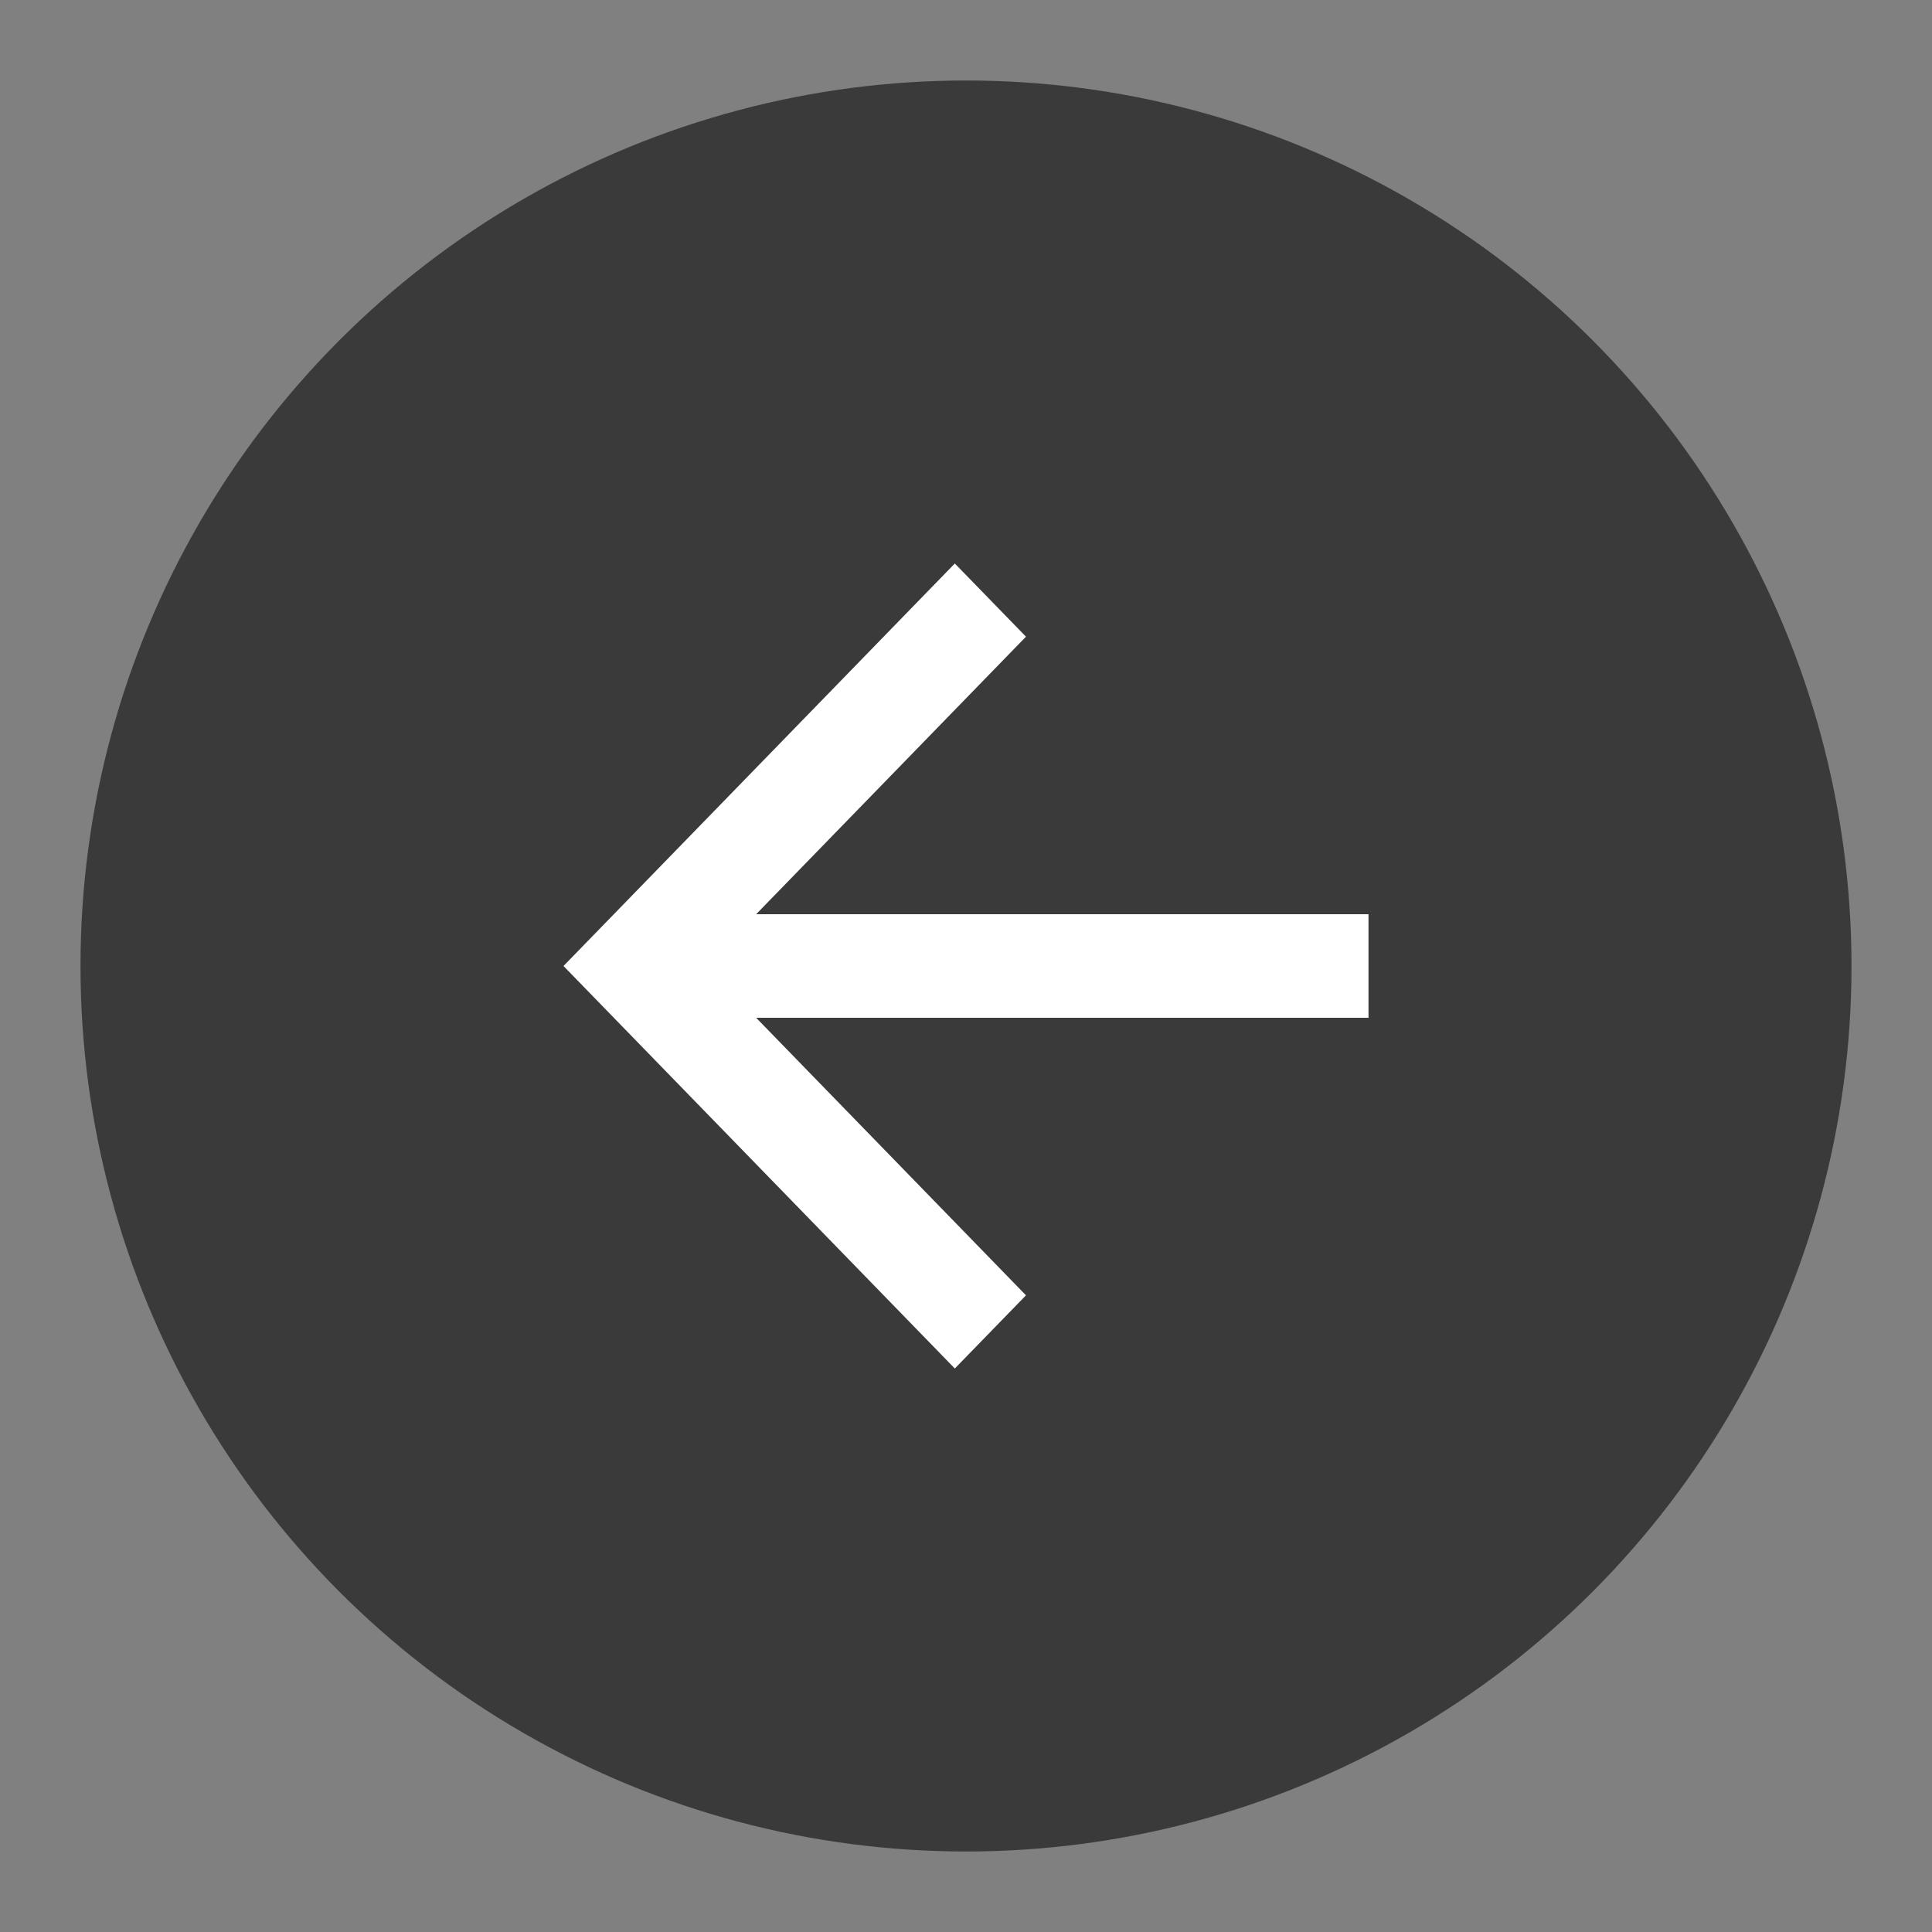 <svg id="뒤로가기" xmlns="http://www.w3.org/2000/svg" width="24" height="24" viewBox="0 0 24 24">
  <rect x="0" y="0" width="24" height="24" fill="#808080" stroke="none"/>
  <path id="Path_6534" data-name="Path 6534" d="M0,0H24V24H0Z" fill="none"/>
  <circle id="Ellipse_96" data-name="Ellipse 96" cx="11" cy="11" r="11" transform="translate(1 1)" fill="#3a3a3a"/>
  <path id="Path_6535" data-name="Path 6535" d="M6.393,8.579H14V9.865H6.393l3.352,3.448-.884.909L4,9.222l4.861-5,.884.909Z" transform="translate(3 2.778)" fill="#fff"/>
</svg>
